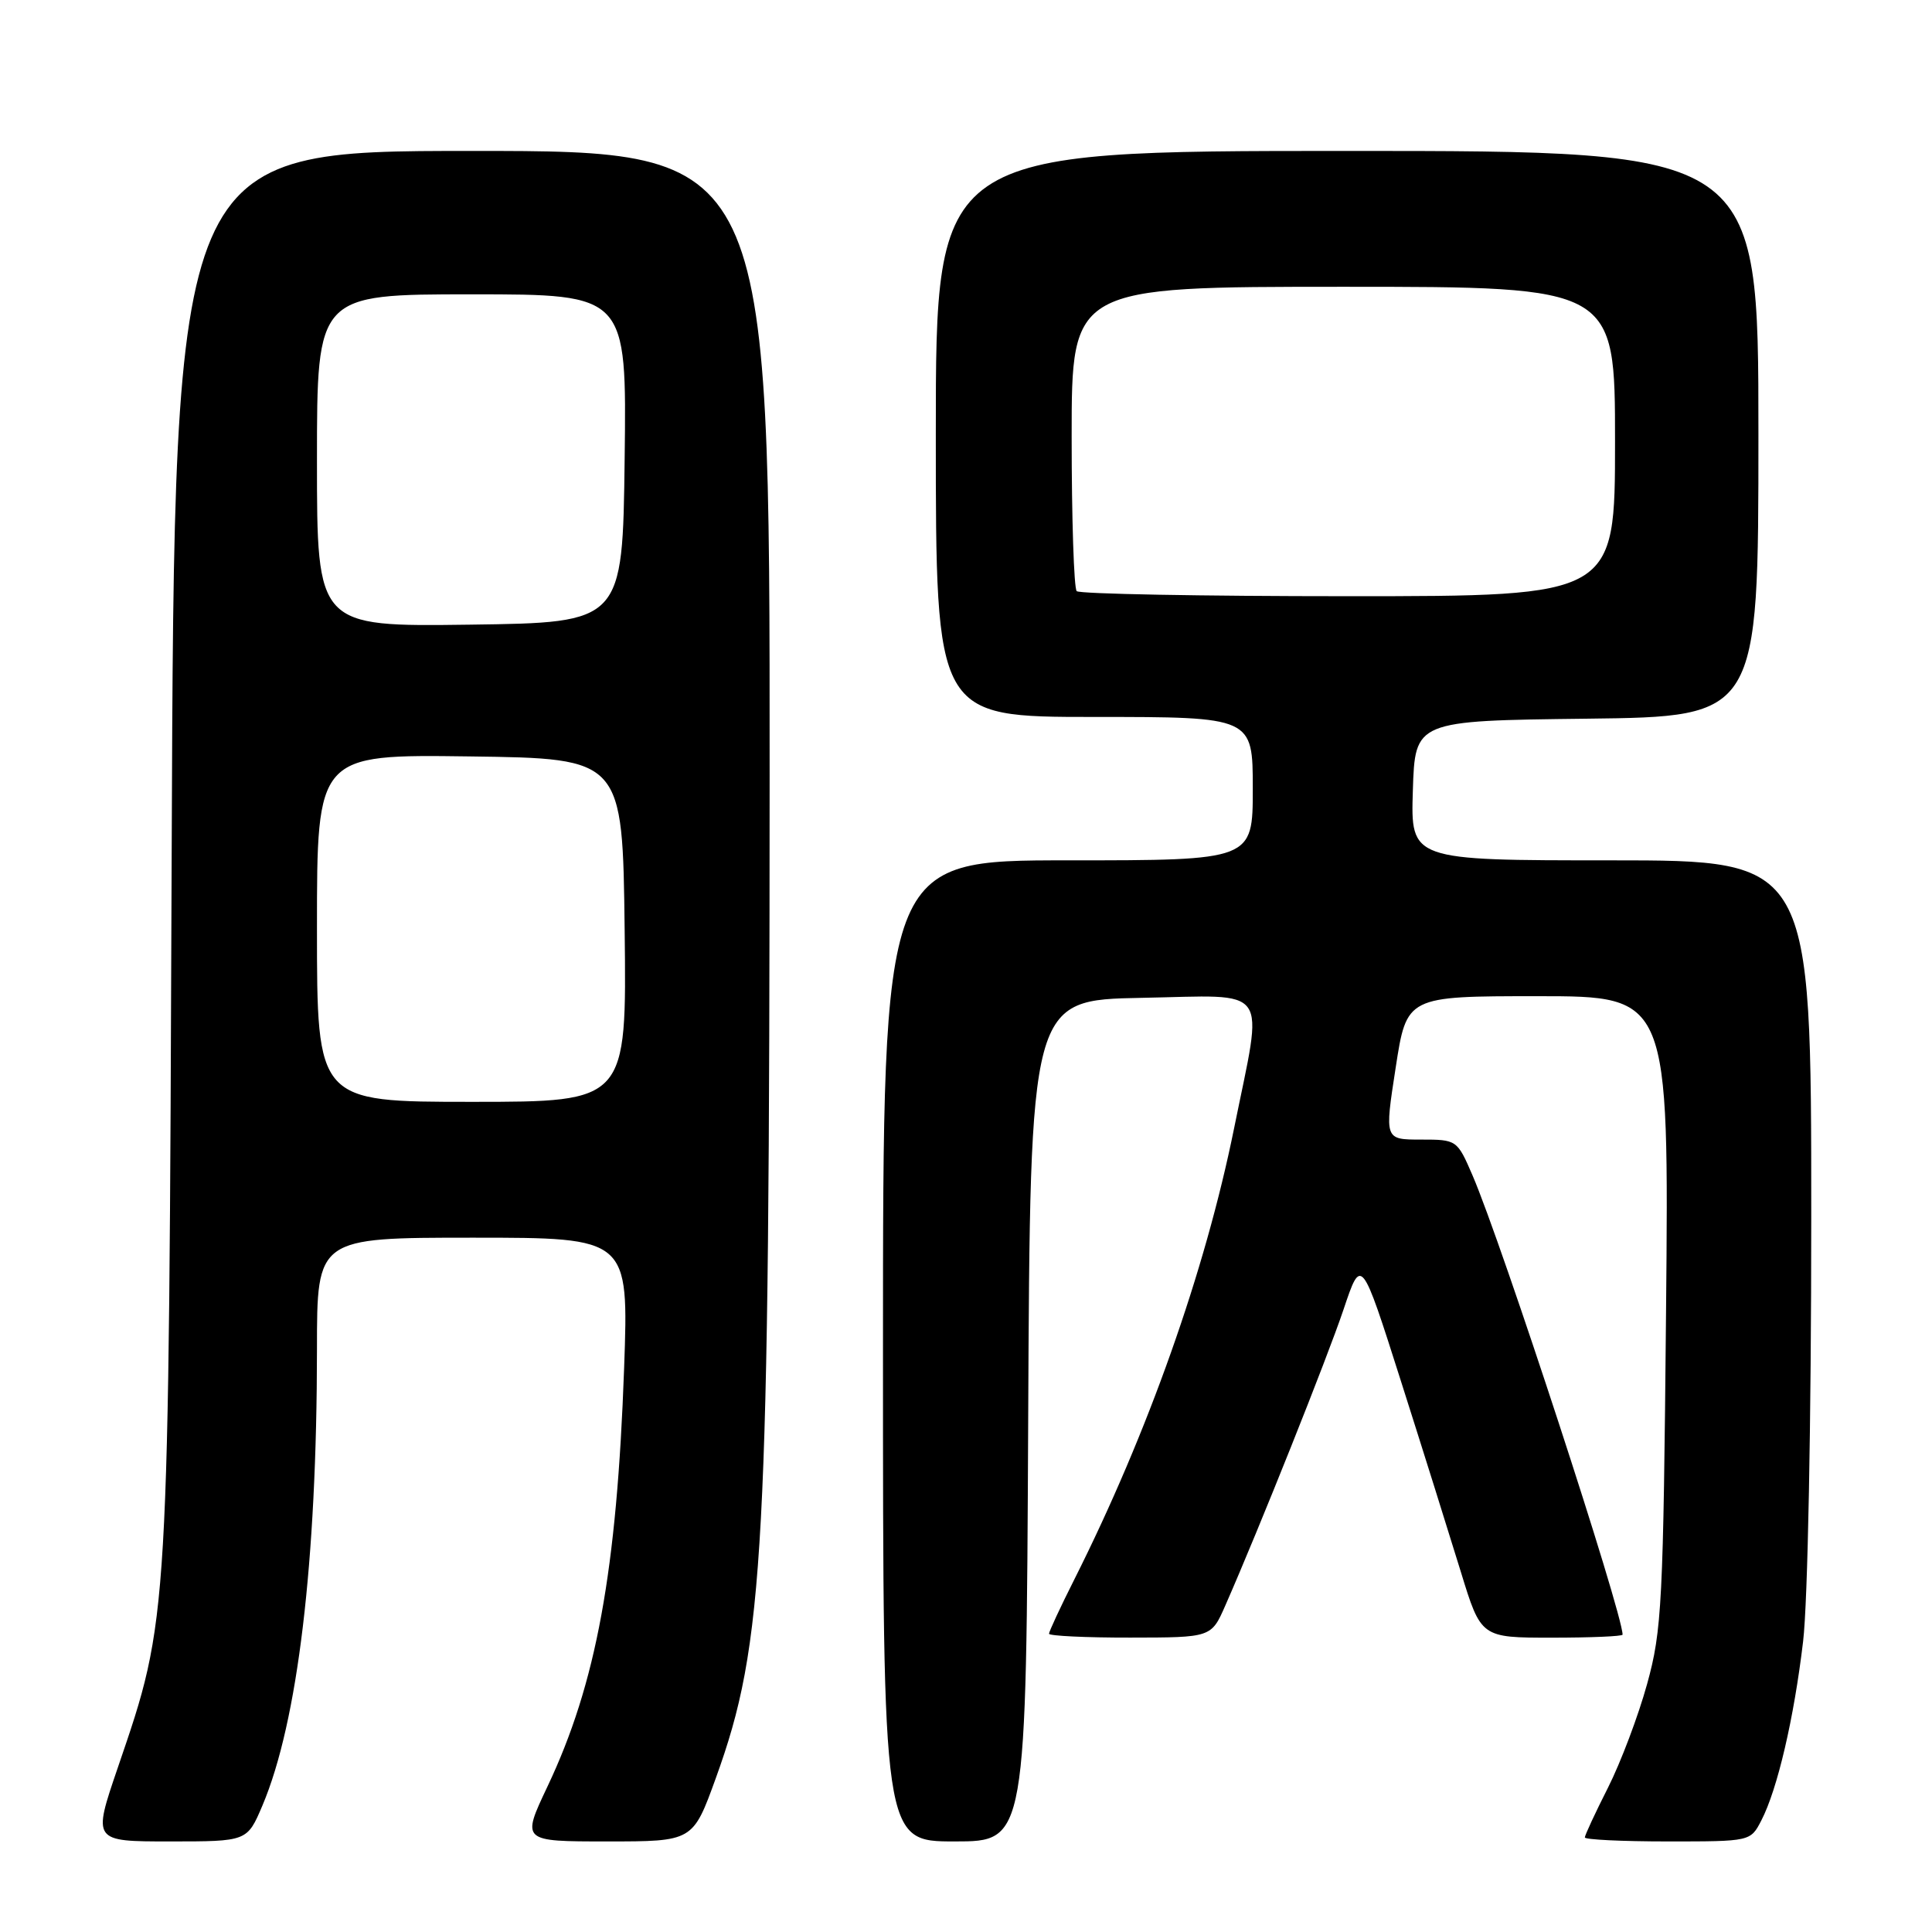 <?xml version="1.0" encoding="UTF-8" standalone="no"?>
<!DOCTYPE svg PUBLIC "-//W3C//DTD SVG 1.1//EN" "http://www.w3.org/Graphics/SVG/1.1/DTD/svg11.dtd" >
<svg xmlns="http://www.w3.org/2000/svg" xmlns:xlink="http://www.w3.org/1999/xlink" version="1.1" viewBox="0 0 256 256">
 <g >
 <path fill="currentColor"
d=" M 34.77 239.25 C 39.46 228.18 41.99 206.98 42.00 178.75 C 42.00 164.00 42.00 164.00 62.66 164.00 C 83.31 164.00 83.31 164.00 82.70 181.25 C 81.74 208.17 79.02 223.07 72.53 236.75 C 69.10 244.00 69.10 244.00 80.45 244.00 C 91.81 244.00 91.81 244.00 94.84 235.64 C 101.31 217.74 101.95 205.84 101.98 102.75 C 102.00 20.00 102.00 20.00 62.55 20.00 C 23.10 20.00 23.10 20.00 22.75 112.75 C 22.35 215.62 22.43 214.24 15.60 234.25 C 12.27 244.00 12.27 244.00 22.51 244.00 C 32.75 244.00 32.75 244.00 34.77 239.25 Z  M 136.24 188.25 C 136.50 132.50 136.50 132.50 151.25 132.22 C 168.60 131.90 167.42 130.23 163.52 149.52 C 159.68 168.47 152.10 189.88 142.38 209.23 C 140.52 212.92 139.00 216.19 139.00 216.48 C 139.00 216.76 143.84 217.00 149.75 216.99 C 160.50 216.98 160.50 216.98 162.36 212.74 C 166.80 202.65 175.87 179.93 178.03 173.50 C 180.38 166.50 180.38 166.50 185.63 183.00 C 188.52 192.07 192.08 203.44 193.56 208.25 C 196.24 217.00 196.24 217.00 205.62 217.00 C 210.78 217.00 215.00 216.82 215.00 216.60 C 215.00 213.72 199.01 164.78 195.12 155.75 C 193.08 151.03 193.04 151.00 188.27 151.00 C 183.46 151.00 183.46 151.00 184.93 141.50 C 186.39 132.00 186.39 132.00 203.77 132.00 C 221.15 132.00 221.15 132.00 220.76 173.75 C 220.40 212.48 220.21 216.05 218.25 223.14 C 217.09 227.35 214.76 233.52 213.07 236.87 C 211.38 240.21 210.00 243.18 210.00 243.47 C 210.00 243.76 214.94 244.00 220.97 244.00 C 231.95 244.00 231.95 244.00 233.39 241.21 C 235.52 237.09 237.71 227.71 238.92 217.50 C 239.54 212.31 240.00 188.52 240.00 161.25 C 240.00 114.00 240.00 114.00 213.46 114.00 C 186.92 114.00 186.92 114.00 187.21 104.75 C 187.50 95.50 187.50 95.50 210.25 95.23 C 233.00 94.96 233.00 94.96 233.00 57.48 C 233.00 20.00 233.00 20.00 178.50 20.00 C 124.00 20.00 124.00 20.00 124.00 57.50 C 124.00 95.00 124.00 95.00 145.00 95.00 C 166.00 95.00 166.00 95.00 166.00 104.50 C 166.00 114.00 166.00 114.00 141.50 114.00 C 117.00 114.00 117.00 114.00 117.00 179.00 C 117.00 244.00 117.00 244.00 126.49 244.00 C 135.98 244.00 135.98 244.00 136.24 188.25 Z  M 42.00 122.98 C 42.00 99.96 42.00 99.96 62.25 100.23 C 82.50 100.50 82.50 100.50 82.77 123.25 C 83.04 146.00 83.04 146.00 62.52 146.00 C 42.00 146.00 42.00 146.00 42.00 122.98 Z  M 42.00 61.02 C 42.00 39.00 42.00 39.00 62.52 39.00 C 83.04 39.00 83.04 39.00 82.77 60.75 C 82.50 82.50 82.50 82.50 62.25 82.77 C 42.00 83.04 42.00 83.04 42.00 61.02 Z  M 142.67 78.33 C 142.30 77.97 142.00 68.74 142.00 57.83 C 142.00 38.00 142.00 38.00 178.00 38.00 C 214.00 38.00 214.00 38.00 214.00 58.50 C 214.00 79.00 214.00 79.00 178.67 79.00 C 159.23 79.00 143.03 78.70 142.67 78.33 Z "/>
</g>
</svg>